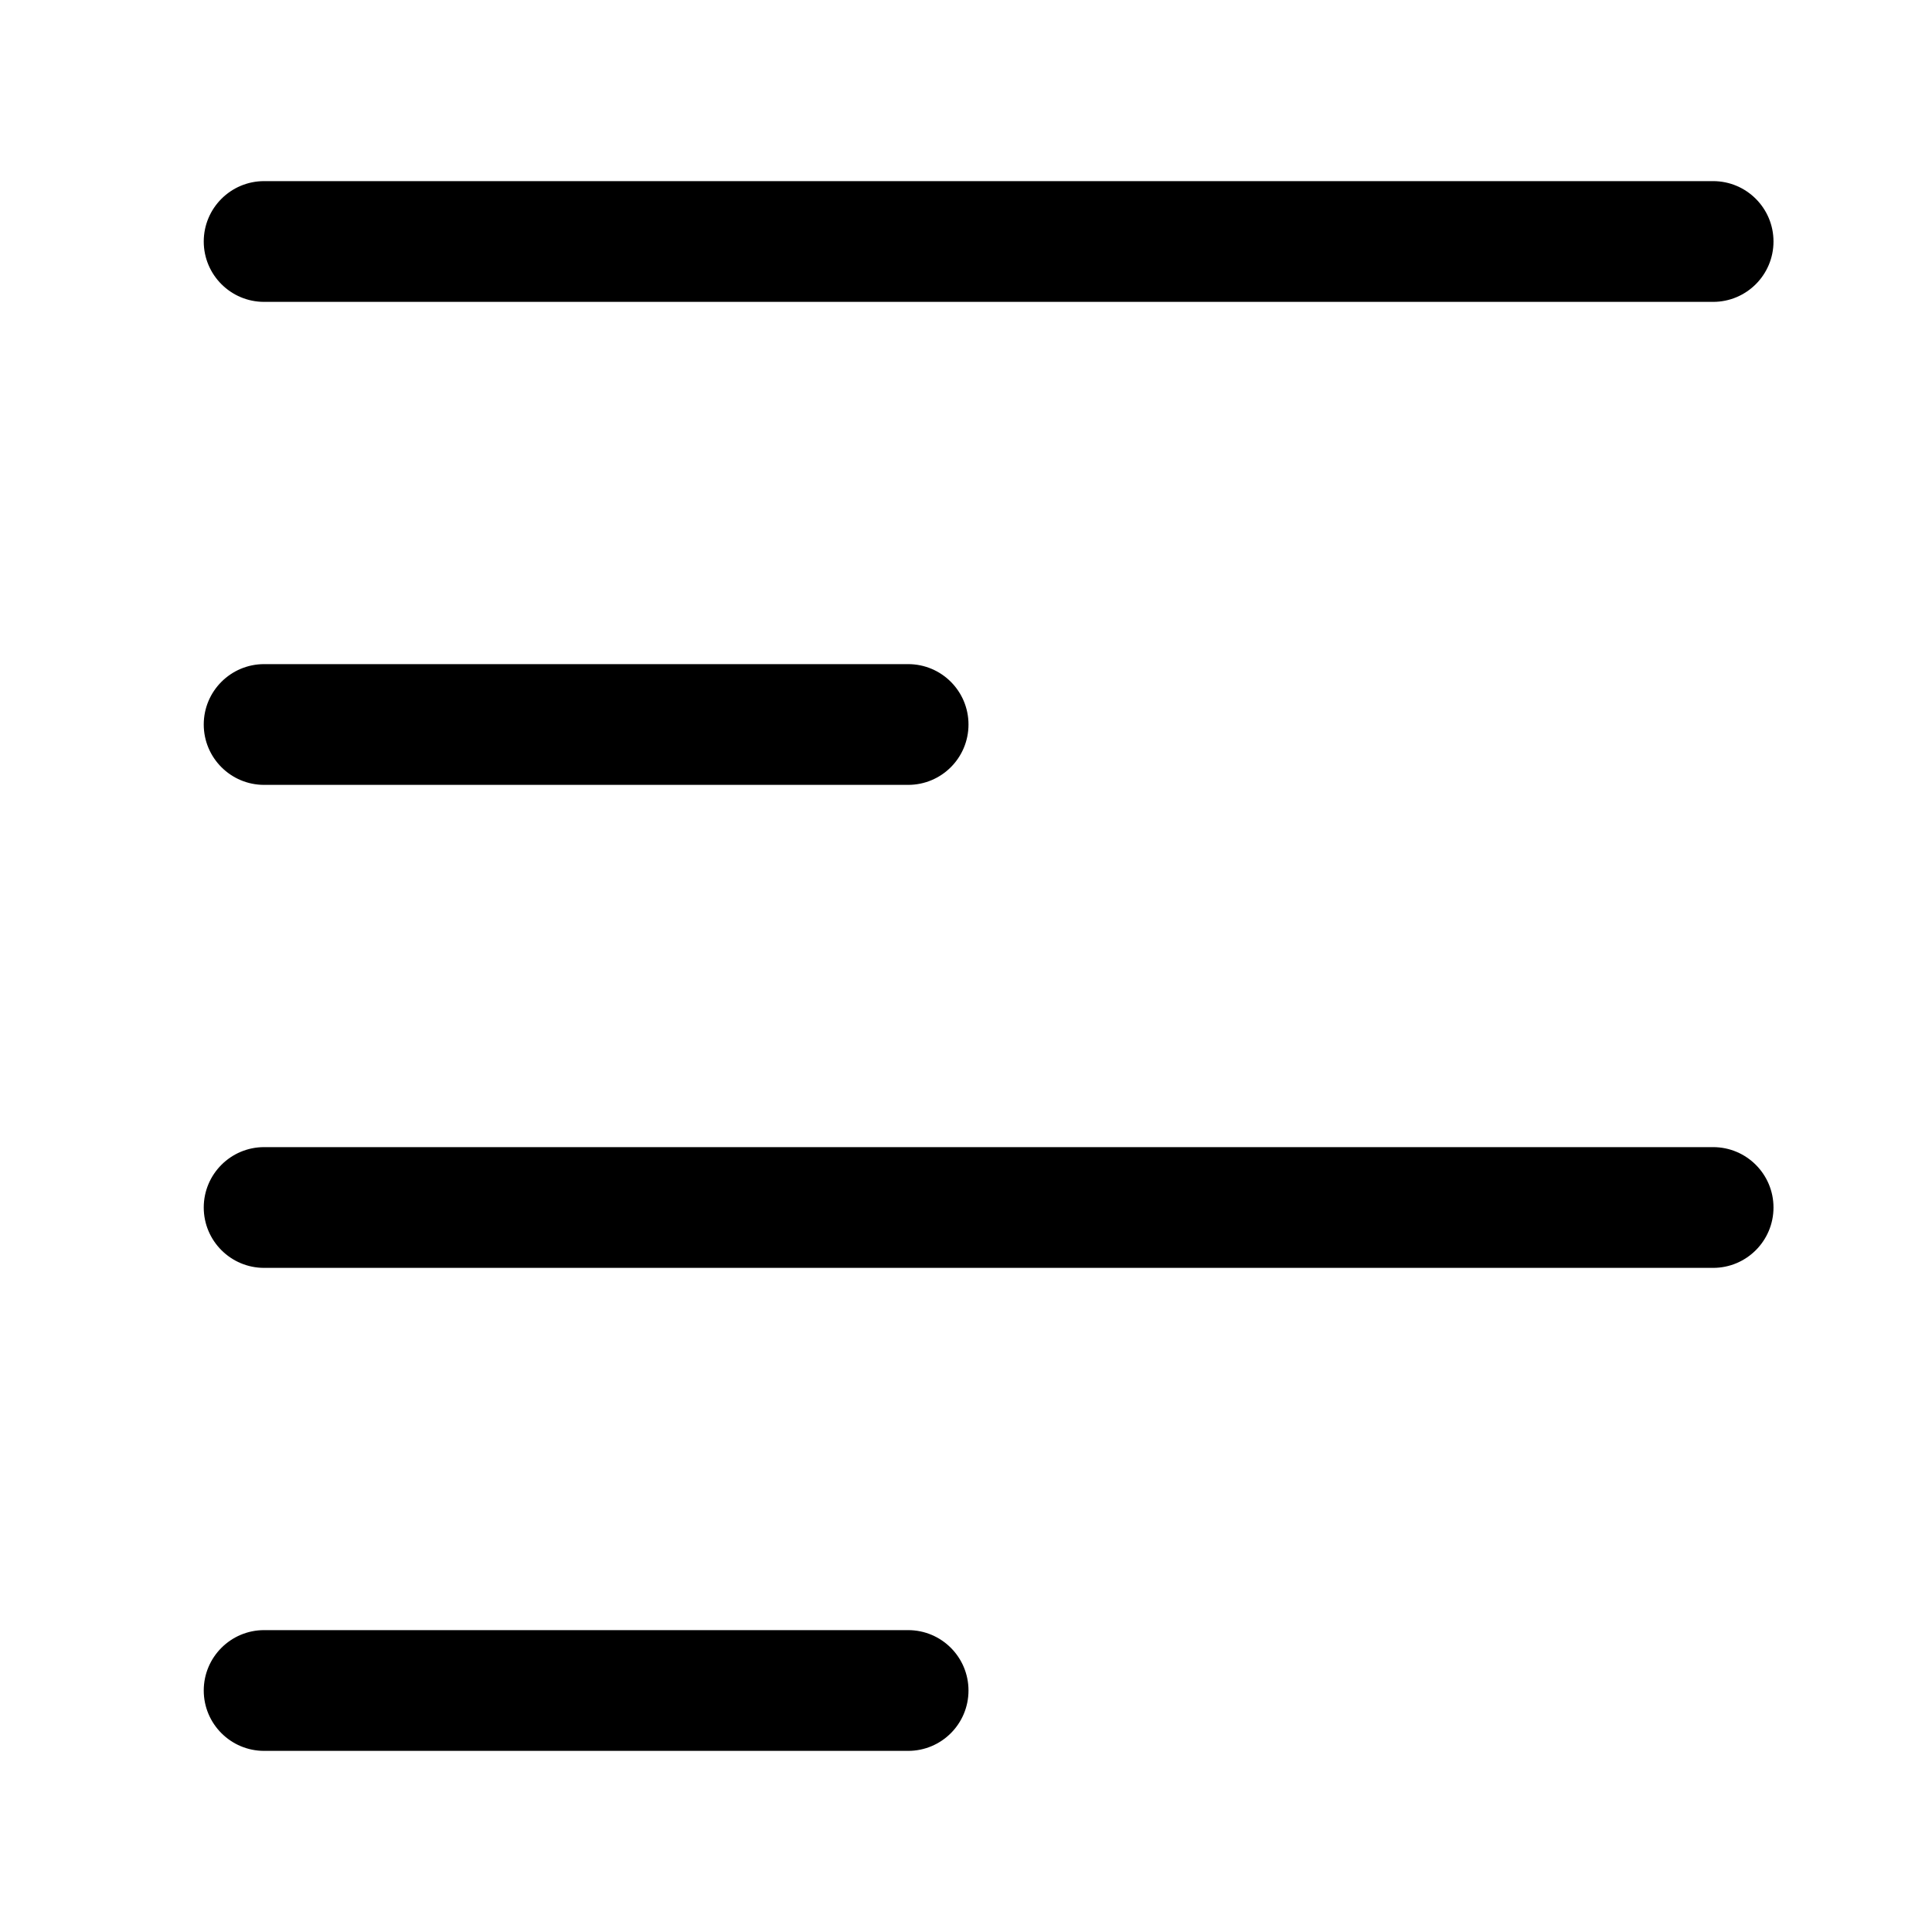<svg xmlns="http://www.w3.org/2000/svg" viewBox="0 0 24 24" width="24" height="24" fill="none">
  <path fill="currentColor"
    d="M3.281,2.25 L21.281,2.25 C21.695,2.25 22.031,2.586 22.031,3 C22.031,3.414 21.695,3.75 21.281,3.75 L3.281,3.75 C2.867,3.75 2.531,3.414 2.531,3 C2.531,2.586 2.867,2.25 3.281,2.25 Z M2.531,15 C2.531,14.586 2.867,14.25 3.281,14.25 L21.281,14.25 C21.695,14.25 22.031,14.586 22.031,15 C22.031,15.414 21.695,15.75 21.281,15.75 L3.281,15.75 C2.867,15.75 2.531,15.414 2.531,15 Z M3.281,8.25 L11.281,8.25 C11.696,8.25 12.031,8.586 12.031,9 C12.031,9.414 11.696,9.75 11.281,9.75 L3.281,9.75 C2.867,9.75 2.531,9.414 2.531,9 C2.531,8.586 2.867,8.25 3.281,8.25 Z M3.281,20.25 L11.281,20.25 C11.696,20.25 12.031,20.586 12.031,21 C12.031,21.414 11.696,21.75 11.281,21.75 L3.281,21.75 C2.867,21.75 2.531,21.414 2.531,21 C2.531,20.586 2.867,20.25 3.281,20.25 Z" />
</svg>